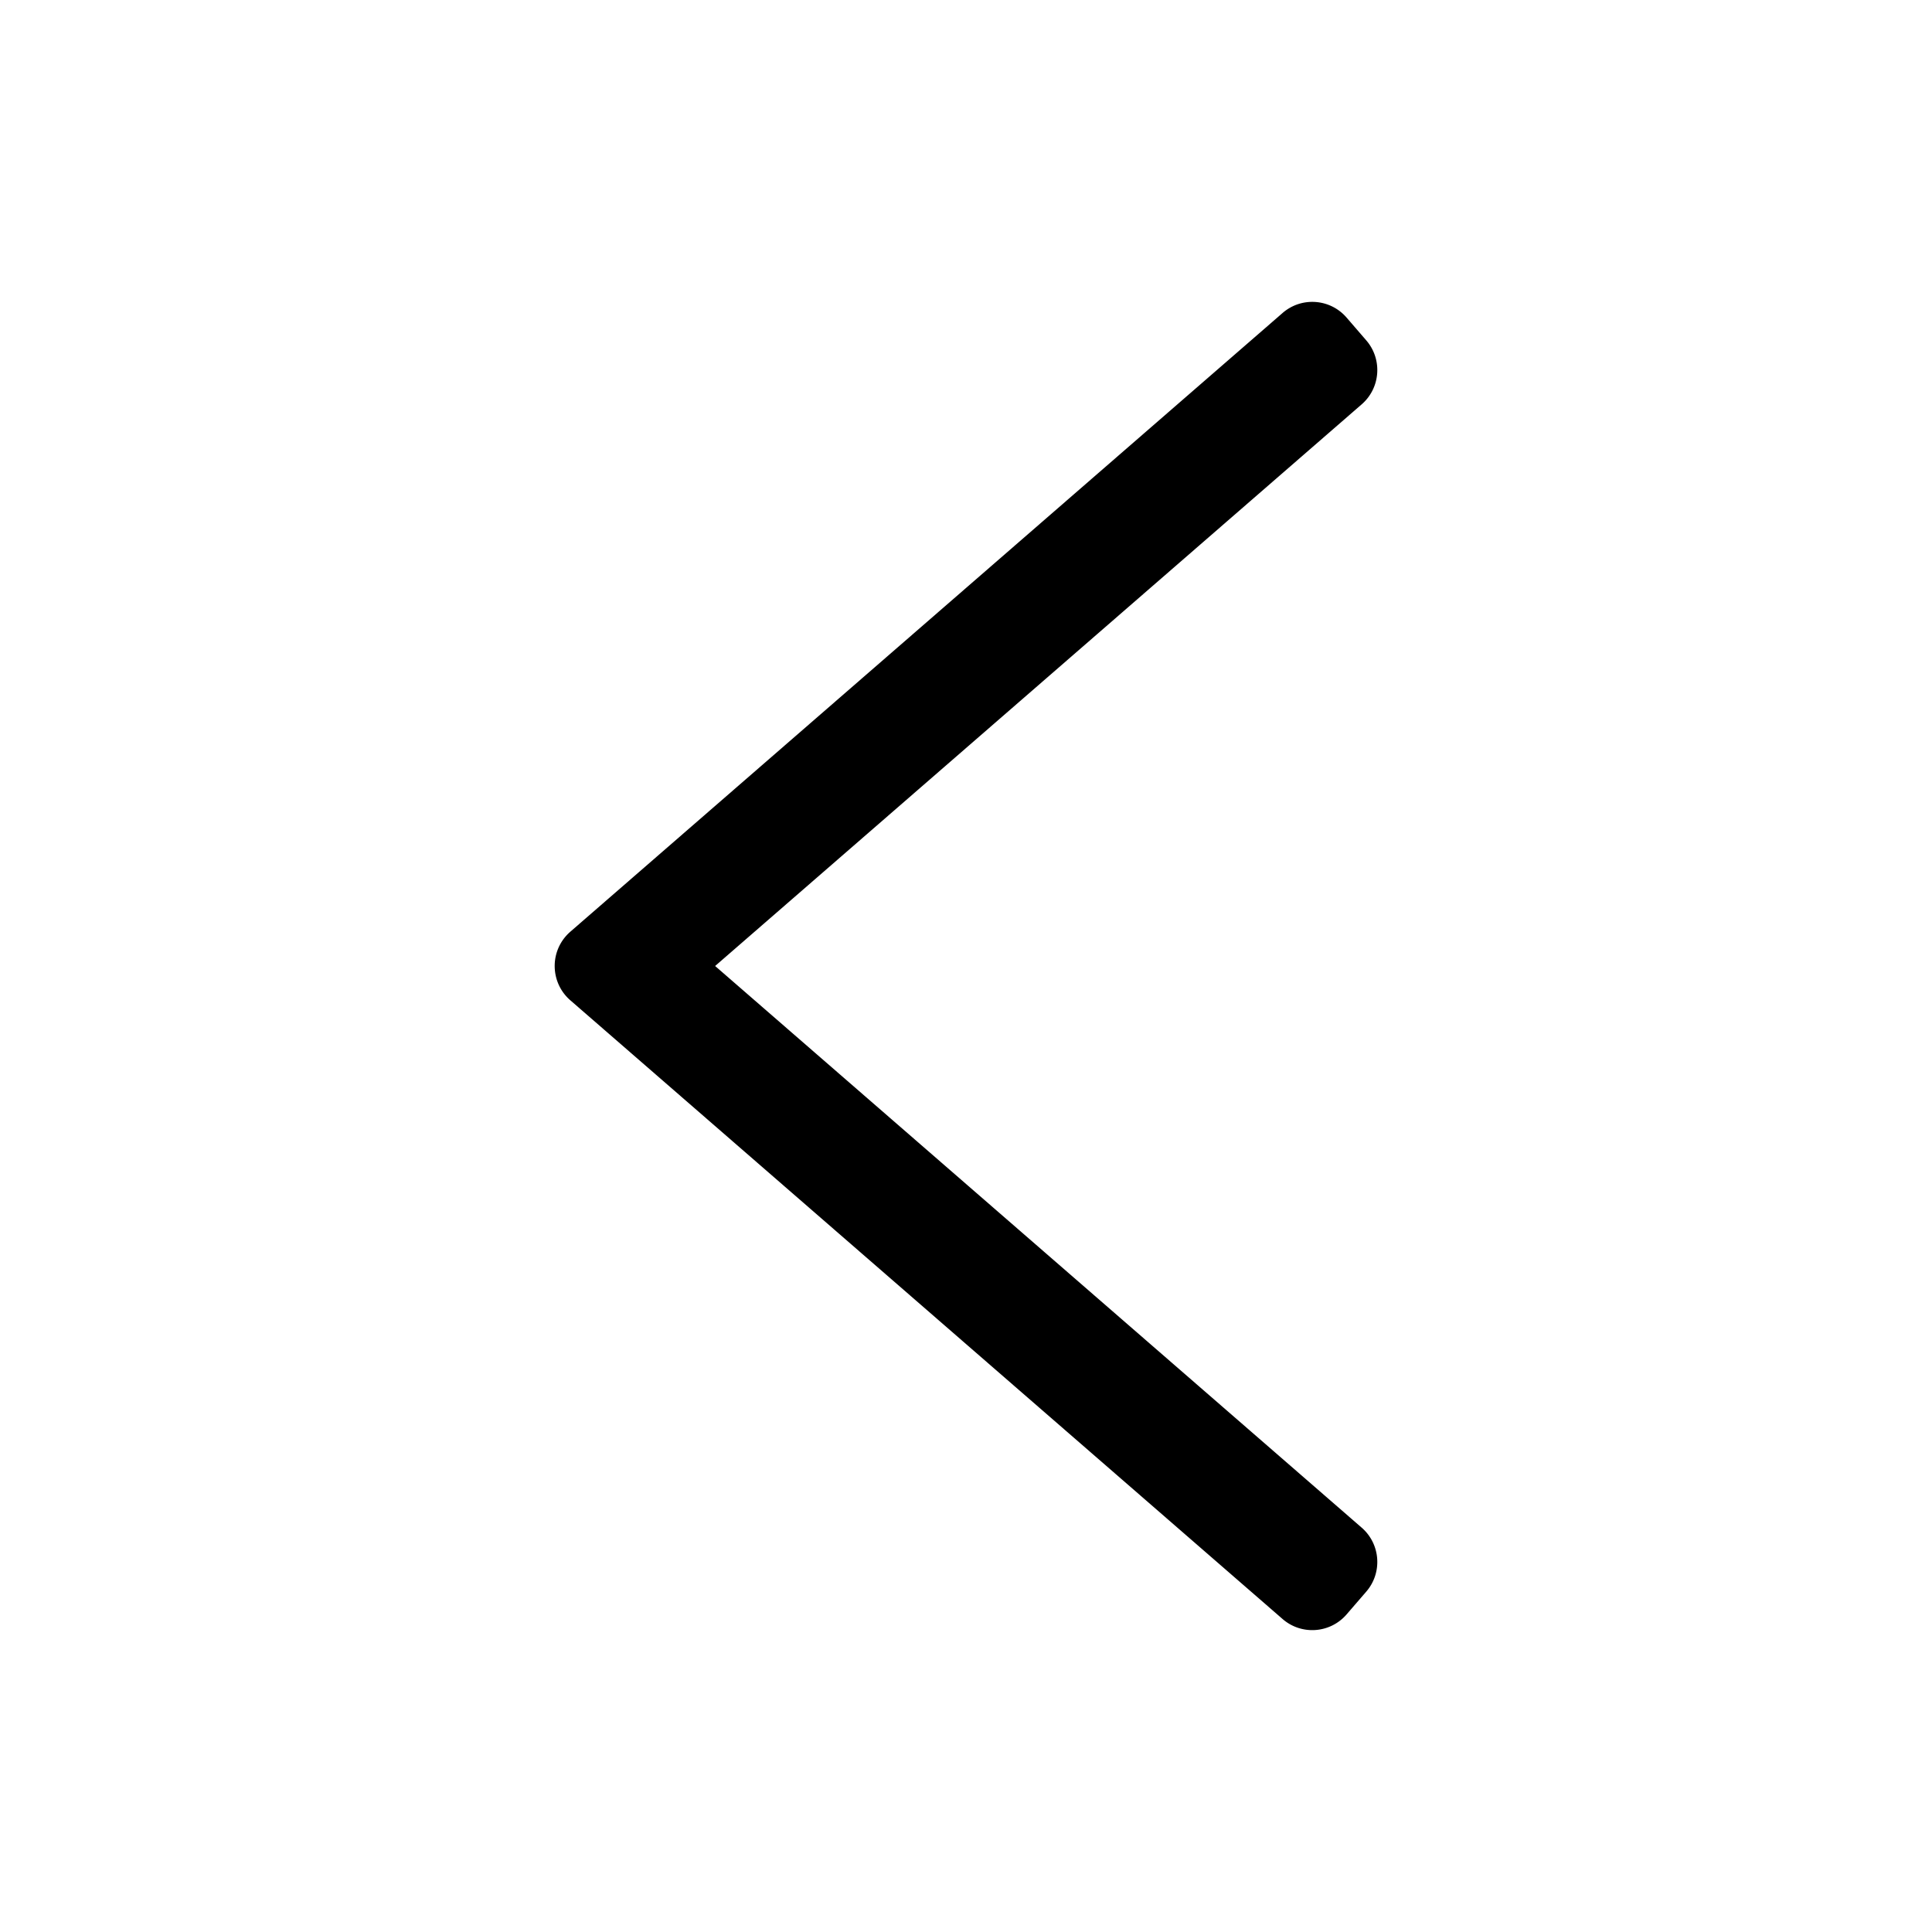 <?xml version="1.0" standalone="no"?><!DOCTYPE svg PUBLIC "-//W3C//DTD SVG 1.1//EN" "http://www.w3.org/Graphics/SVG/1.1/DTD/svg11.dtd"><svg t="1599226637071" class="icon" viewBox="0 0 1024 1024" version="1.1" xmlns="http://www.w3.org/2000/svg" p-id="2277" xmlns:xlink="http://www.w3.org/1999/xlink" width="128" height="128"><defs><style type="text/css"></style></defs><path d="M0 0h1024v1024H0z" fill="#FFFFFF" fill-opacity="0" p-id="2278"></path><path d="M713.708 168.318l10.435 12.078c8.674 10.04 7.588 25.218-2.426 33.917L379.031 512l342.686 297.687c10.014 8.699 11.1 23.877 2.426 33.917l-10.435 12.078c-8.594 9.947-23.549 11.124-33.583 2.713l-0.329-0.28-377.513-327.94c-10.023-8.707-11.1-23.903-2.406-33.94a24.043 24.043 0 0 1 2.406-2.41l377.513-327.94c9.922-8.619 24.891-7.649 33.626 2.108l0.286 0.325z" fill="#000000" p-id="2279"></path></svg>